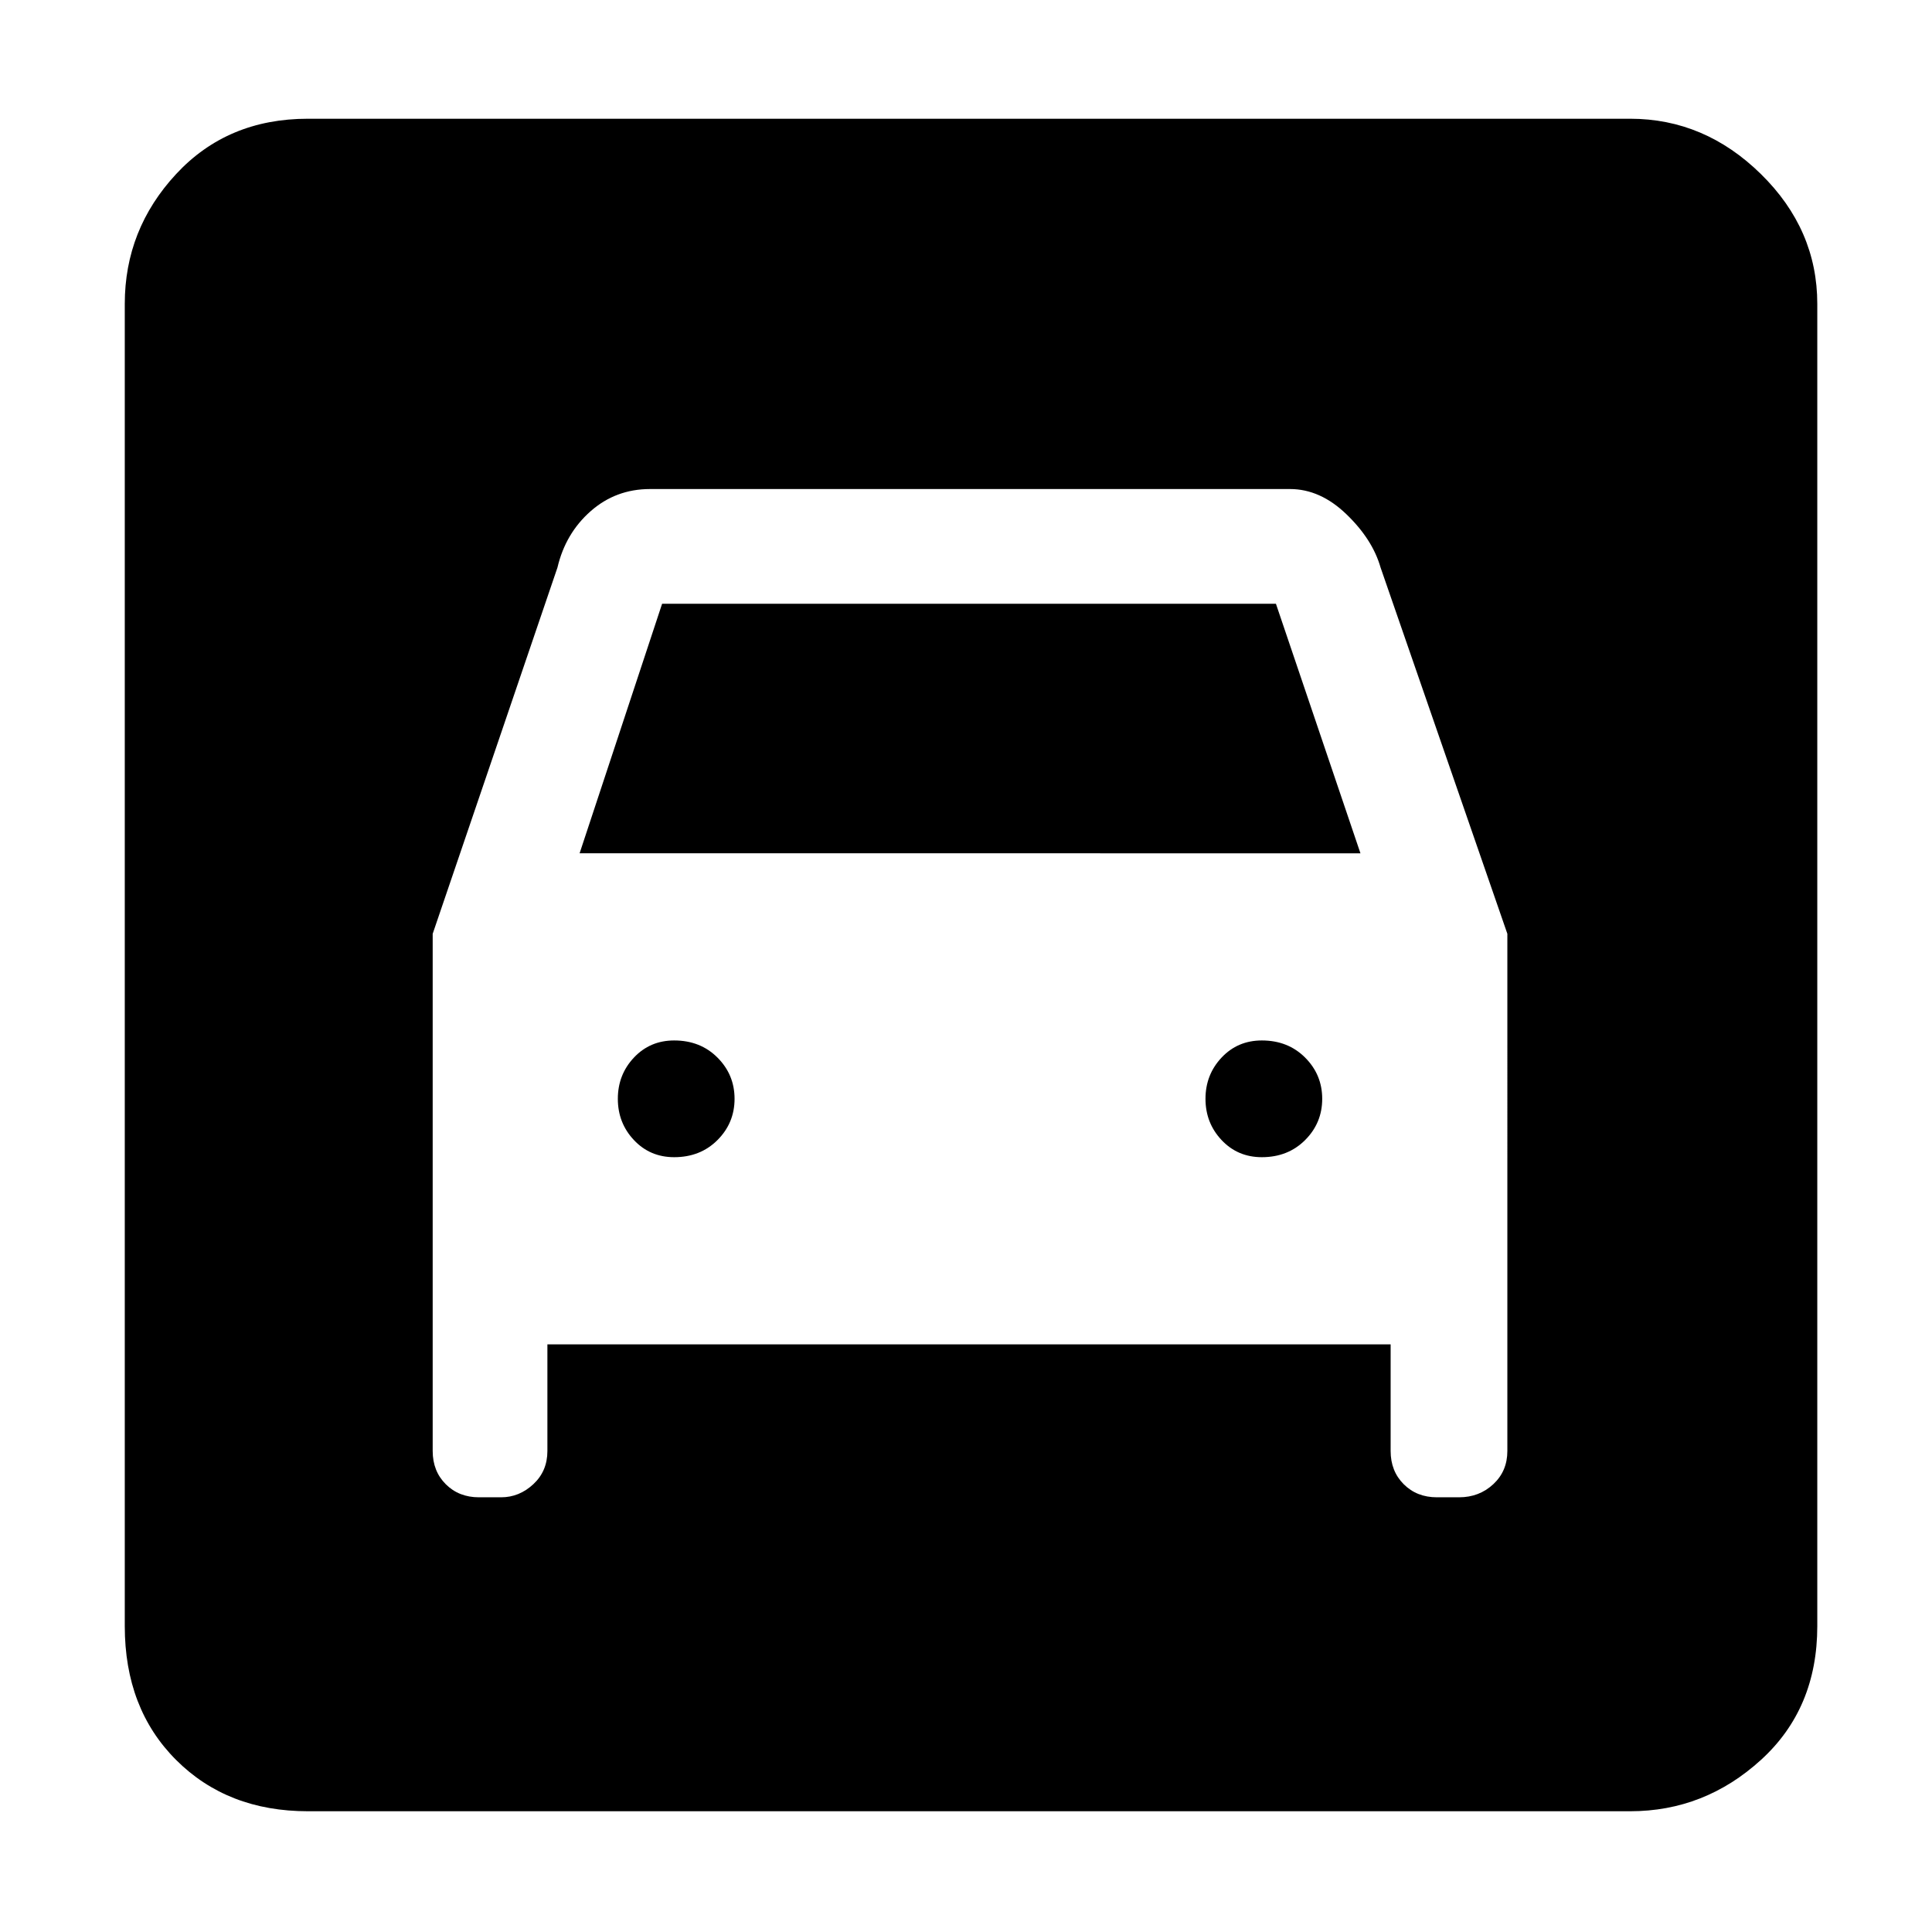 <svg xmlns="http://www.w3.org/2000/svg" height="48" width="48"><path d="M7.65 45q-2 0-3.275-1.275T3.1 40.4V7.55q0-1.85 1.275-3.225T7.65 2.95H40.5q1.85 0 3.25 1.375t1.4 3.225V40.4q0 2.05-1.4 3.325Q42.35 45 40.5 45Zm9.1-16.25q-.6 0-1-.425t-.4-1.025q0-.6.4-1.025.4-.425 1-.425.65 0 1.075.425.425.425.425 1.025 0 .6-.425 1.025-.425.425-1.075.425Zm14.6 0q-.6 0-1-.425t-.4-1.025q0-.6.4-1.025.4-.425 1-.425.65 0 1.075.425.425.425.425 1.025 0 .6-.425 1.025-.425.425-1.075.425Zm-20.6-5.55v12.85q0 .5.325.825.325.325.825.325h.55q.45 0 .8-.325.35-.325.35-.825V33.4h20.95v2.65q0 .5.325.825.325.325.825.325h.55q.5 0 .85-.325t.35-.825V23.2l-3.15-9.1q-.2-.7-.85-1.325-.65-.625-1.4-.625h-15.9q-.85 0-1.475.55-.625.55-.825 1.4Zm3.65-2 2.05-6.2H31.7l2.1 6.2Z"/></svg>